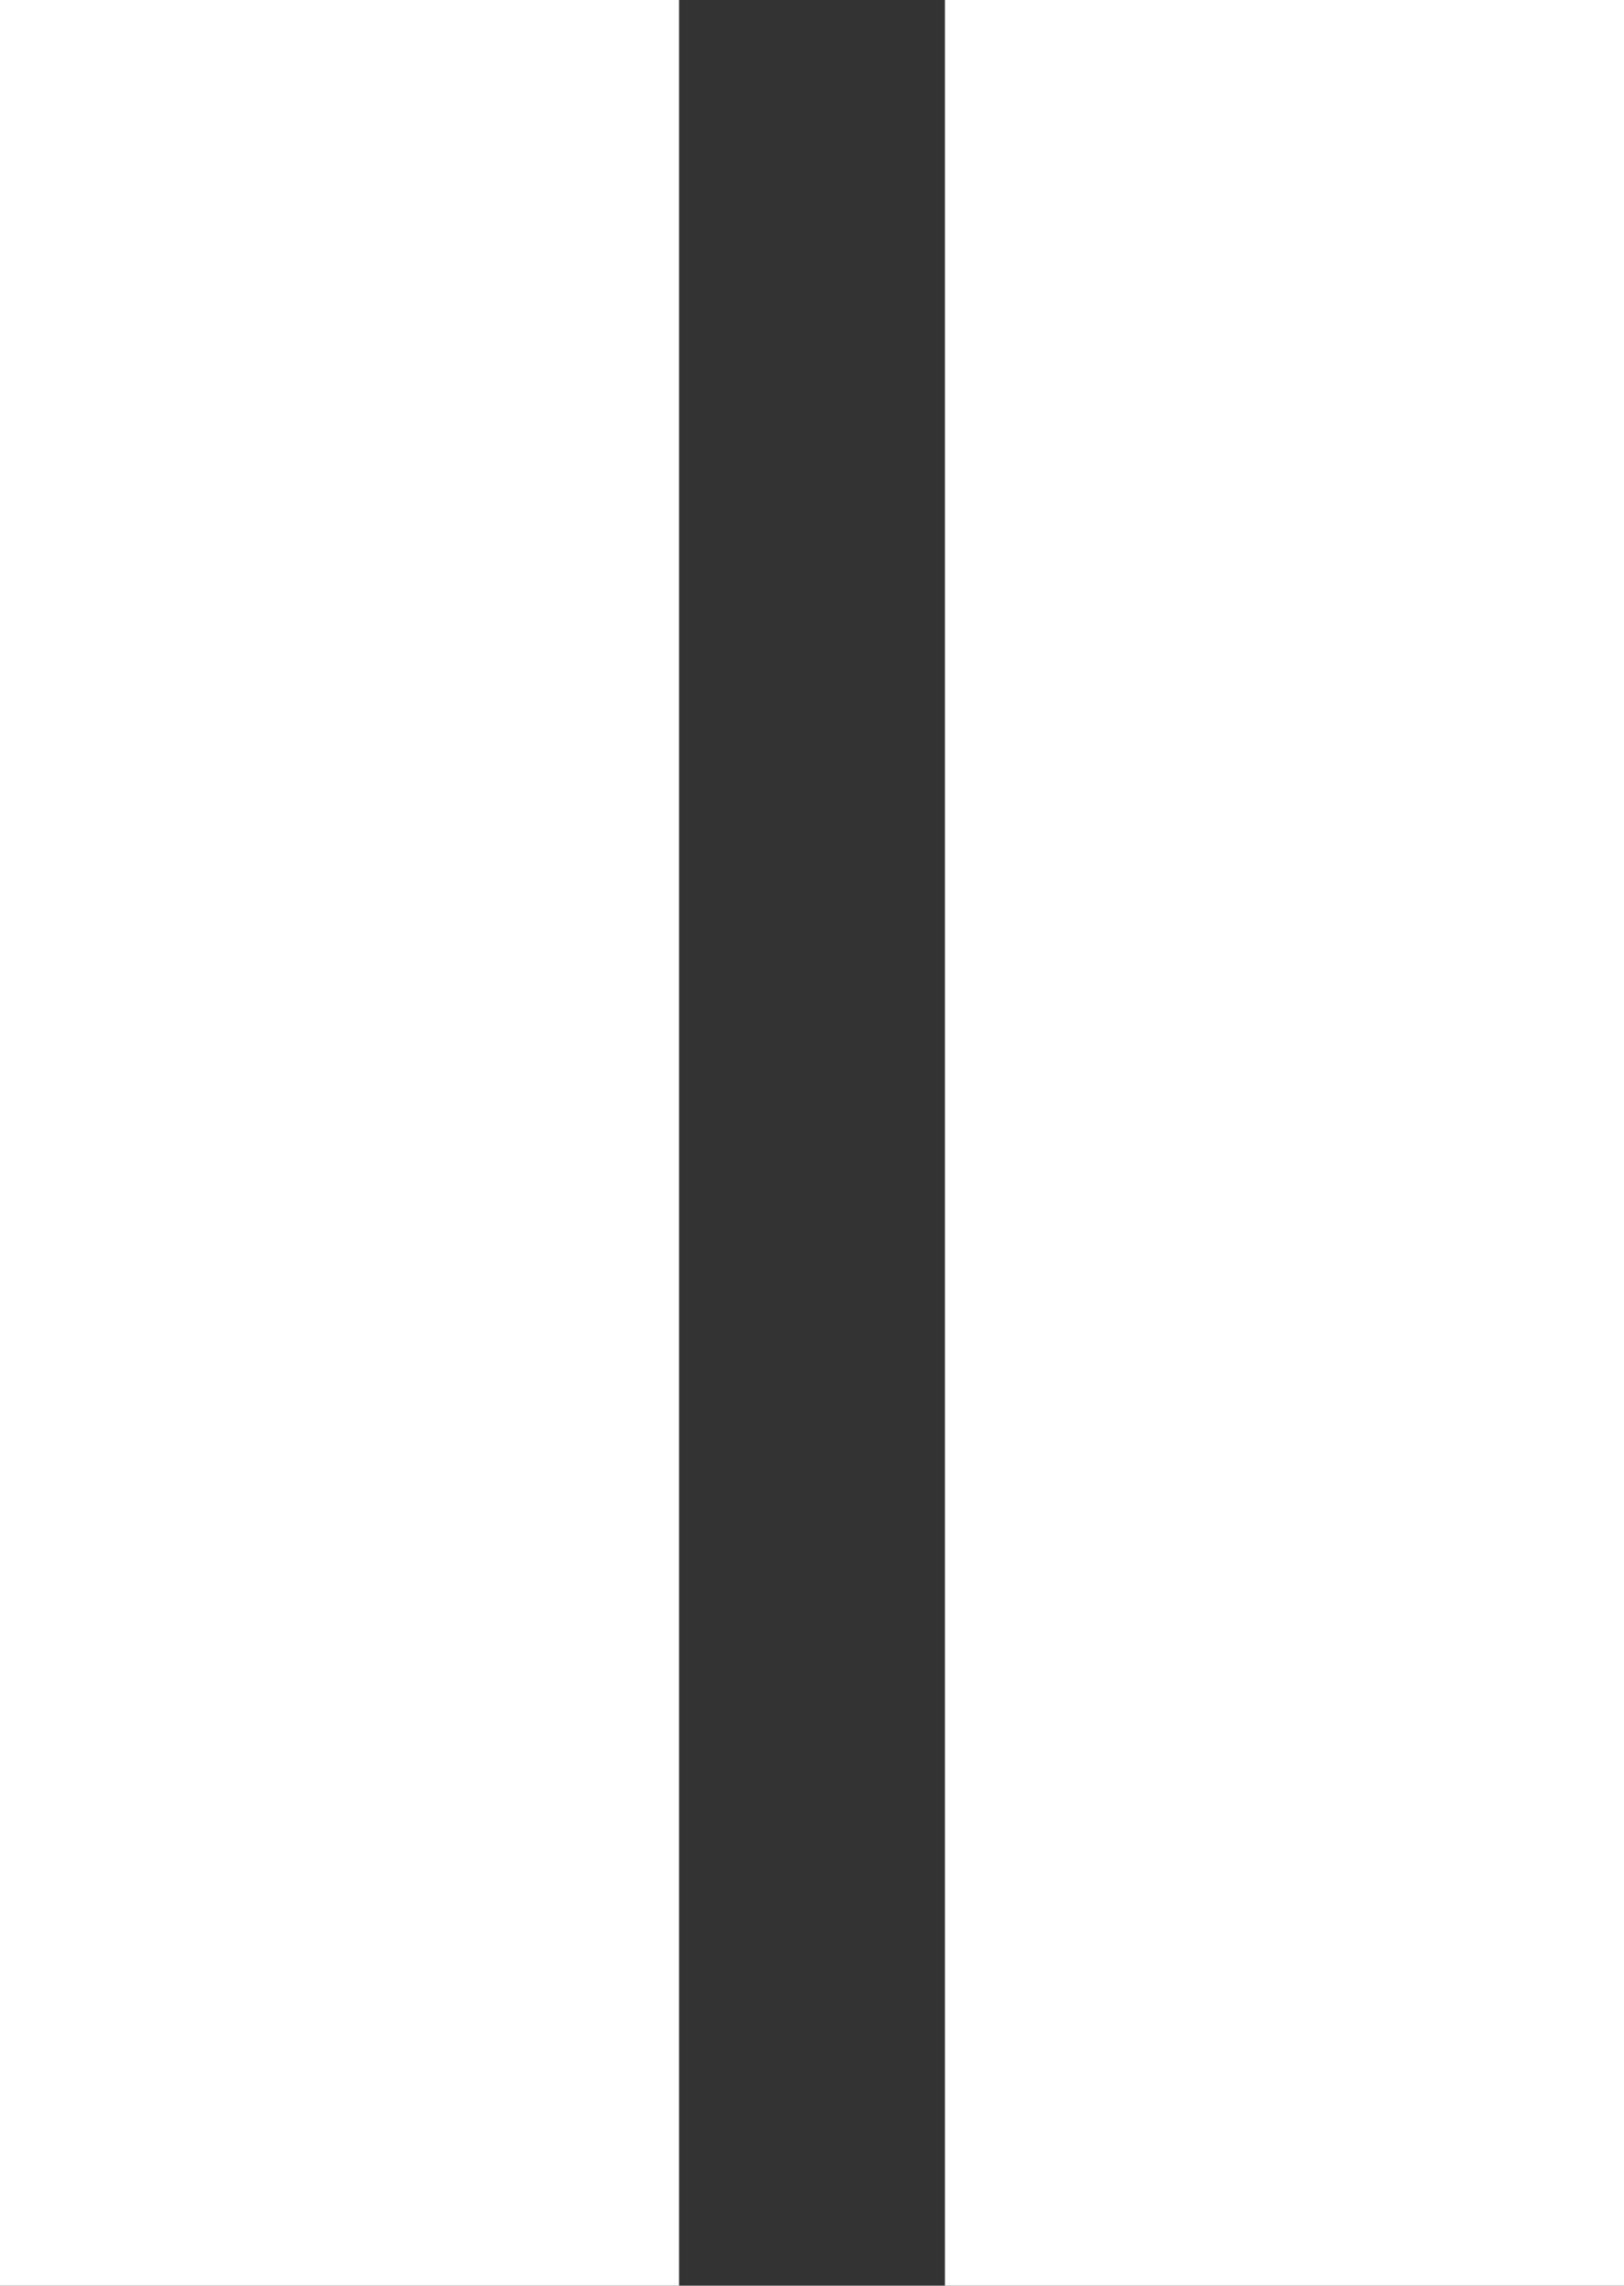<svg xmlns="http://www.w3.org/2000/svg" viewBox="19.279 13677.5 13.5 19"><rect x="19.279" y="13677.5" width="13.5" height="19" fill="#333333" stroke="none"/><defs><style>.a{fill:#fff;}</style></defs><g transform="translate(1 12974)"><path class="a" d="M4.279,13701.5v19H9.924v-19Z" transform="translate(14 -12998)"/><path class="a" d="M4.279,13701.5v19H9.924v-19Z" transform="translate(21.855 -12998)"/></g></svg>
